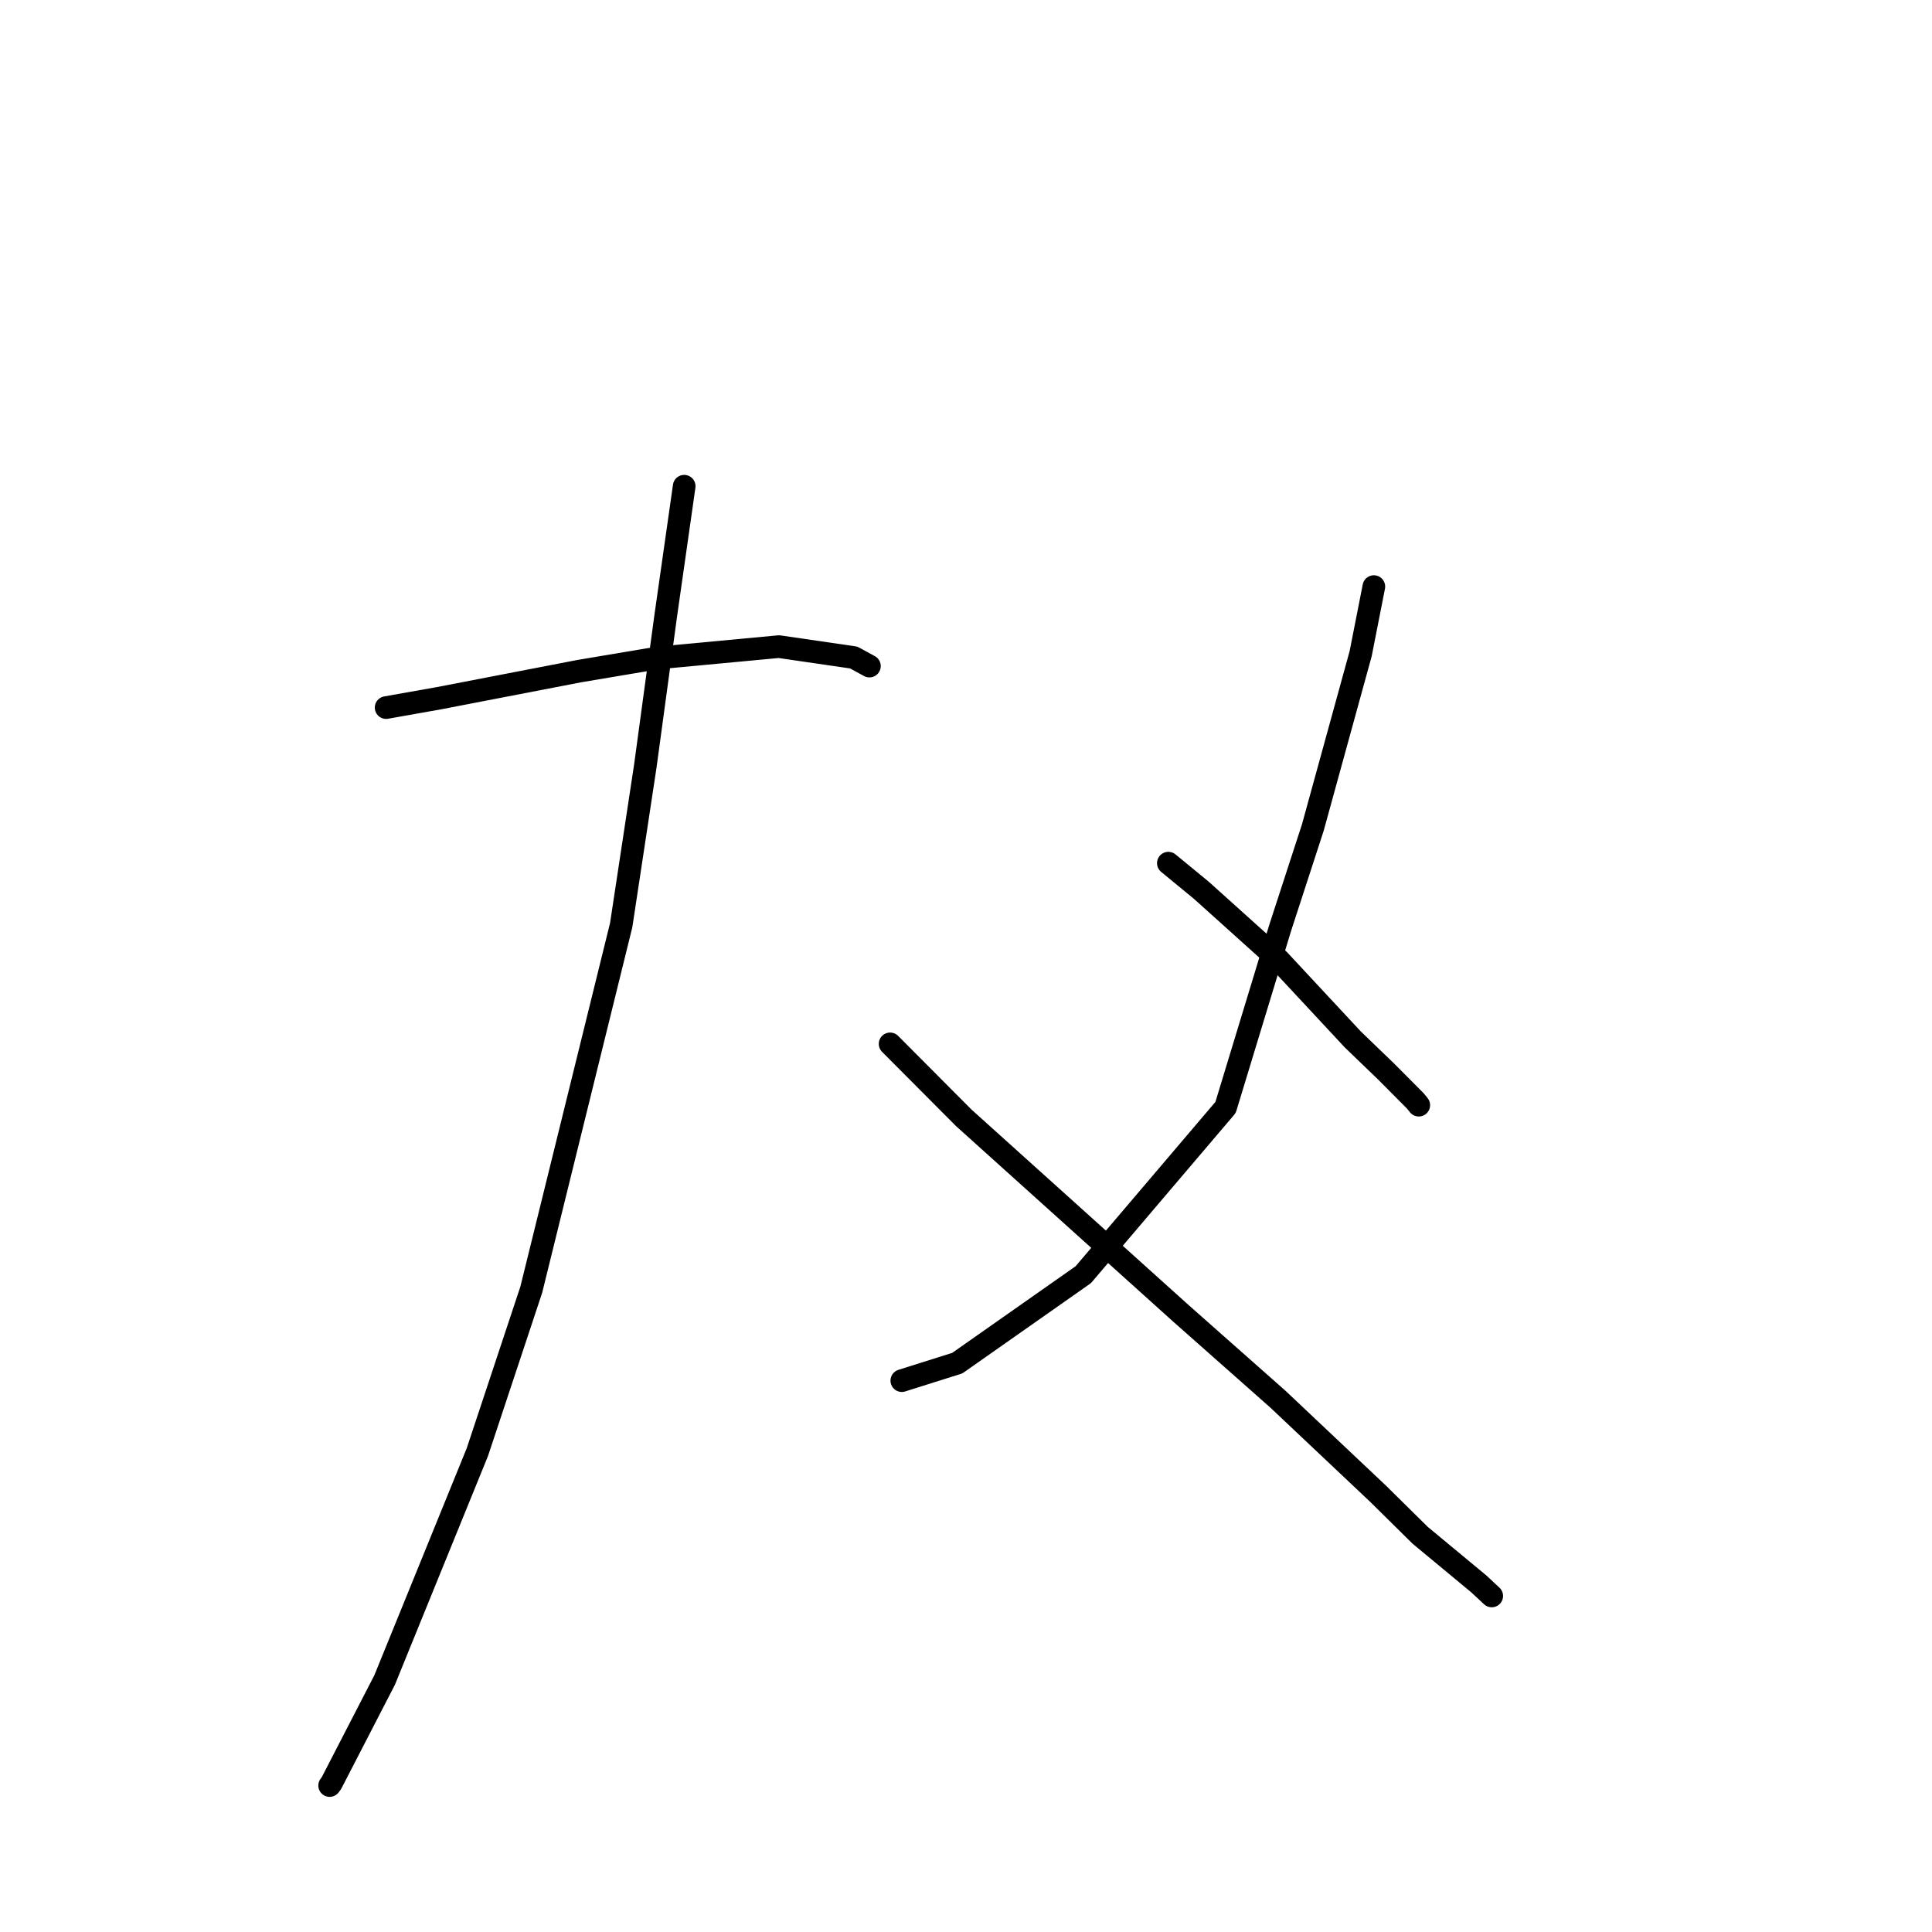 <?xml version="1.0" standalone="no"?>
    <svg width="256" height="256" xmlns="http://www.w3.org/2000/svg" version="1.1">
    <polyline stroke="black" stroke-width="3" stroke-linecap="round" fill="transparent" stroke-linejoin="round" points="51.163 93.759 58.152 92.519 76.725 88.934 87.087 87.19 103.212 85.68 113.121 87.125 115.002 88.15 115.19 88.253 115.204 88.26 " />
        <polyline stroke="black" stroke-width="3" stroke-linecap="round" fill="transparent" stroke-linejoin="round" points="90.659 64.426 88.21 81.614 85.505 101.524 82.311 122.583 70.396 170.891 63.255 192.406 50.964 222.614 43.904 236.296 43.702 236.564 43.681 236.59 43.679 236.593 " />
        <polyline stroke="black" stroke-width="3" stroke-linecap="round" fill="transparent" stroke-linejoin="round" points="117.943 138.318 127.714 148.129 156.47 174.021 169.331 185.401 182.573 197.899 188.178 203.432 195.953 209.877 197.494 211.315 197.648 211.459 197.663 211.473 " />
        <polyline stroke="black" stroke-width="3" stroke-linecap="round" fill="transparent" stroke-linejoin="round" points="182.043 77.726 180.295 86.613 173.955 109.657 169.631 122.945 162.393 146.744 143.54 168.902 126.845 180.623 119.495 182.942 " />
        <polyline stroke="black" stroke-width="3" stroke-linecap="round" fill="transparent" stroke-linejoin="round" points="154.812 114.373 159.176 117.959 169.458 127.209 179.247 137.726 183.674 141.991 187.529 145.867 187.996 146.441 " />
        </svg>